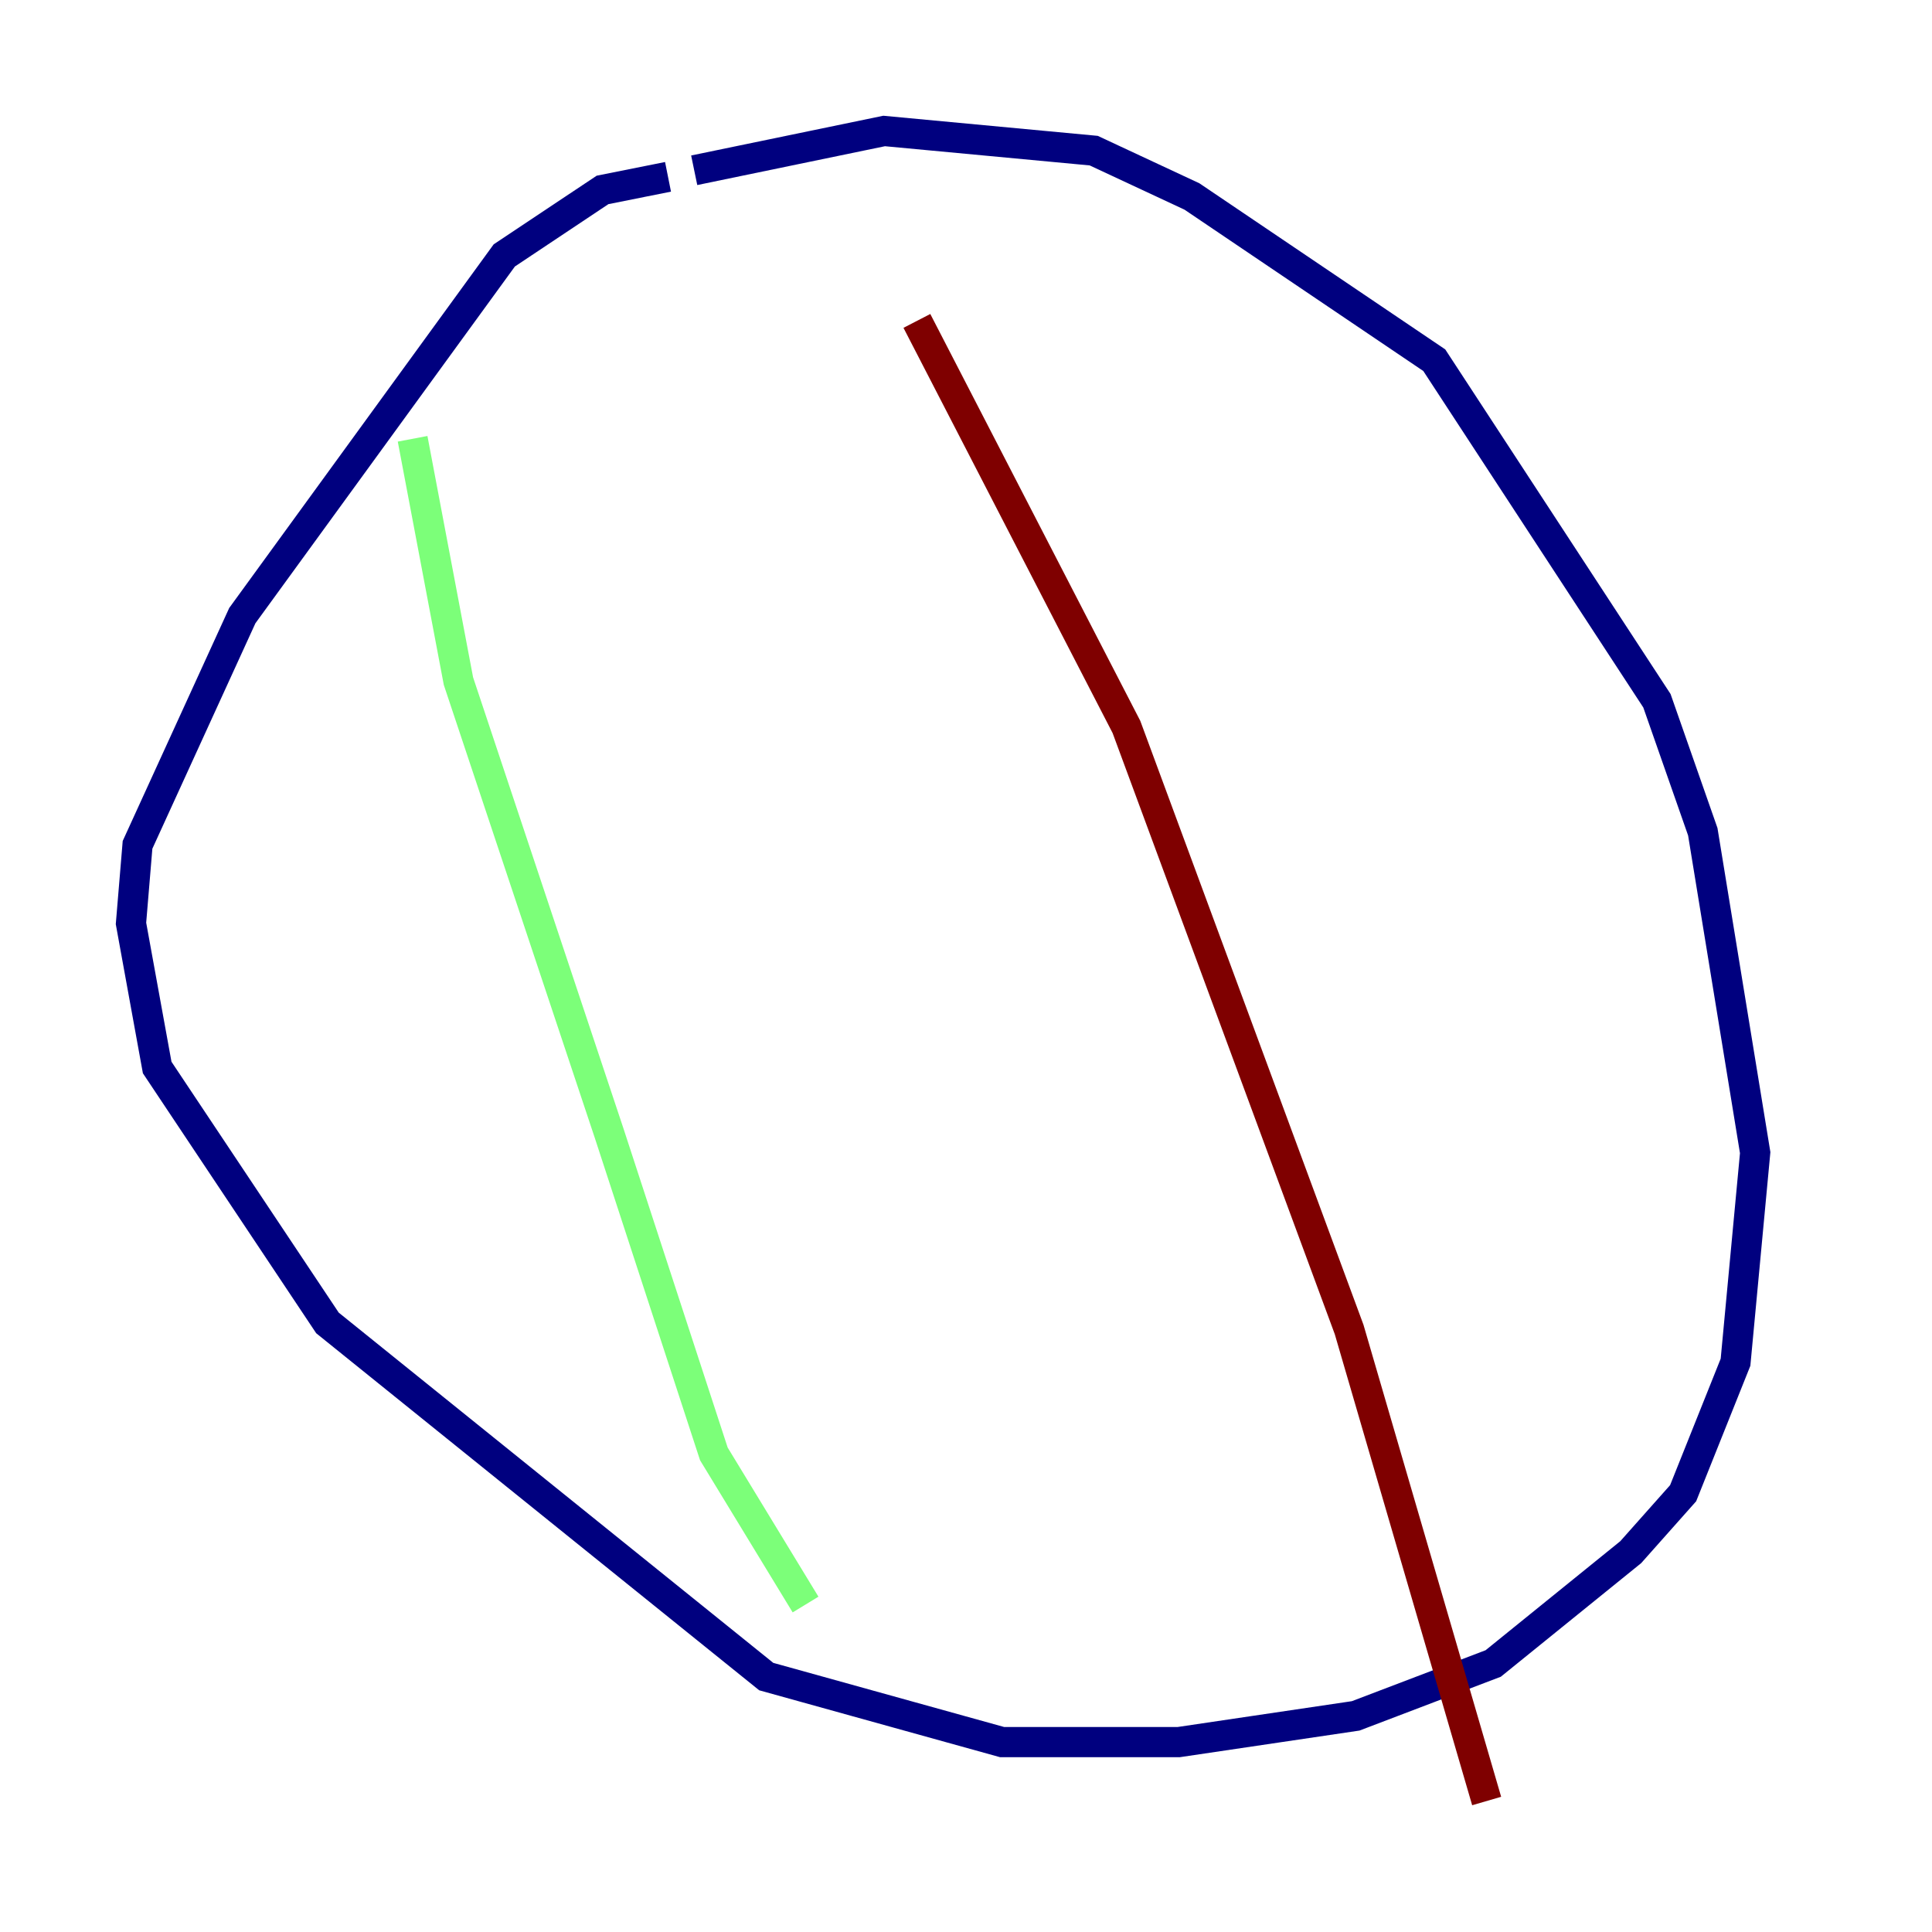 <?xml version="1.0" encoding="utf-8" ?>
<svg baseProfile="tiny" height="128" version="1.2" viewBox="0,0,128,128" width="128" xmlns="http://www.w3.org/2000/svg" xmlns:ev="http://www.w3.org/2001/xml-events" xmlns:xlink="http://www.w3.org/1999/xlink"><defs /><polyline fill="none" points="44.258,11.715 39.919,12.583 33.41,16.922 16.054,40.786 9.112,55.973 8.678,61.18 10.414,70.725 21.695,87.647 50.766,111.078 66.386,115.417 78.102,115.417 89.817,113.681 98.929,110.21 108.041,102.834 111.512,98.929 114.983,90.251 116.285,76.366 112.814,55.105 109.776,46.427 95.024,23.864 78.969,13.017 72.461,9.98 58.576,8.678 45.993,11.281" stroke="#00007f" stroke-width="2" /><polyline fill="none" points="27.336,29.071 30.373,45.125 40.352,75.064 47.295,96.325 53.37,106.305" stroke="#7cff79" stroke-width="2" /><polyline fill="none" points="60.746,21.261 74.63,48.163 89.383,88.081 98.495,119.322" stroke="#7f0000" stroke-width="2" /></svg>